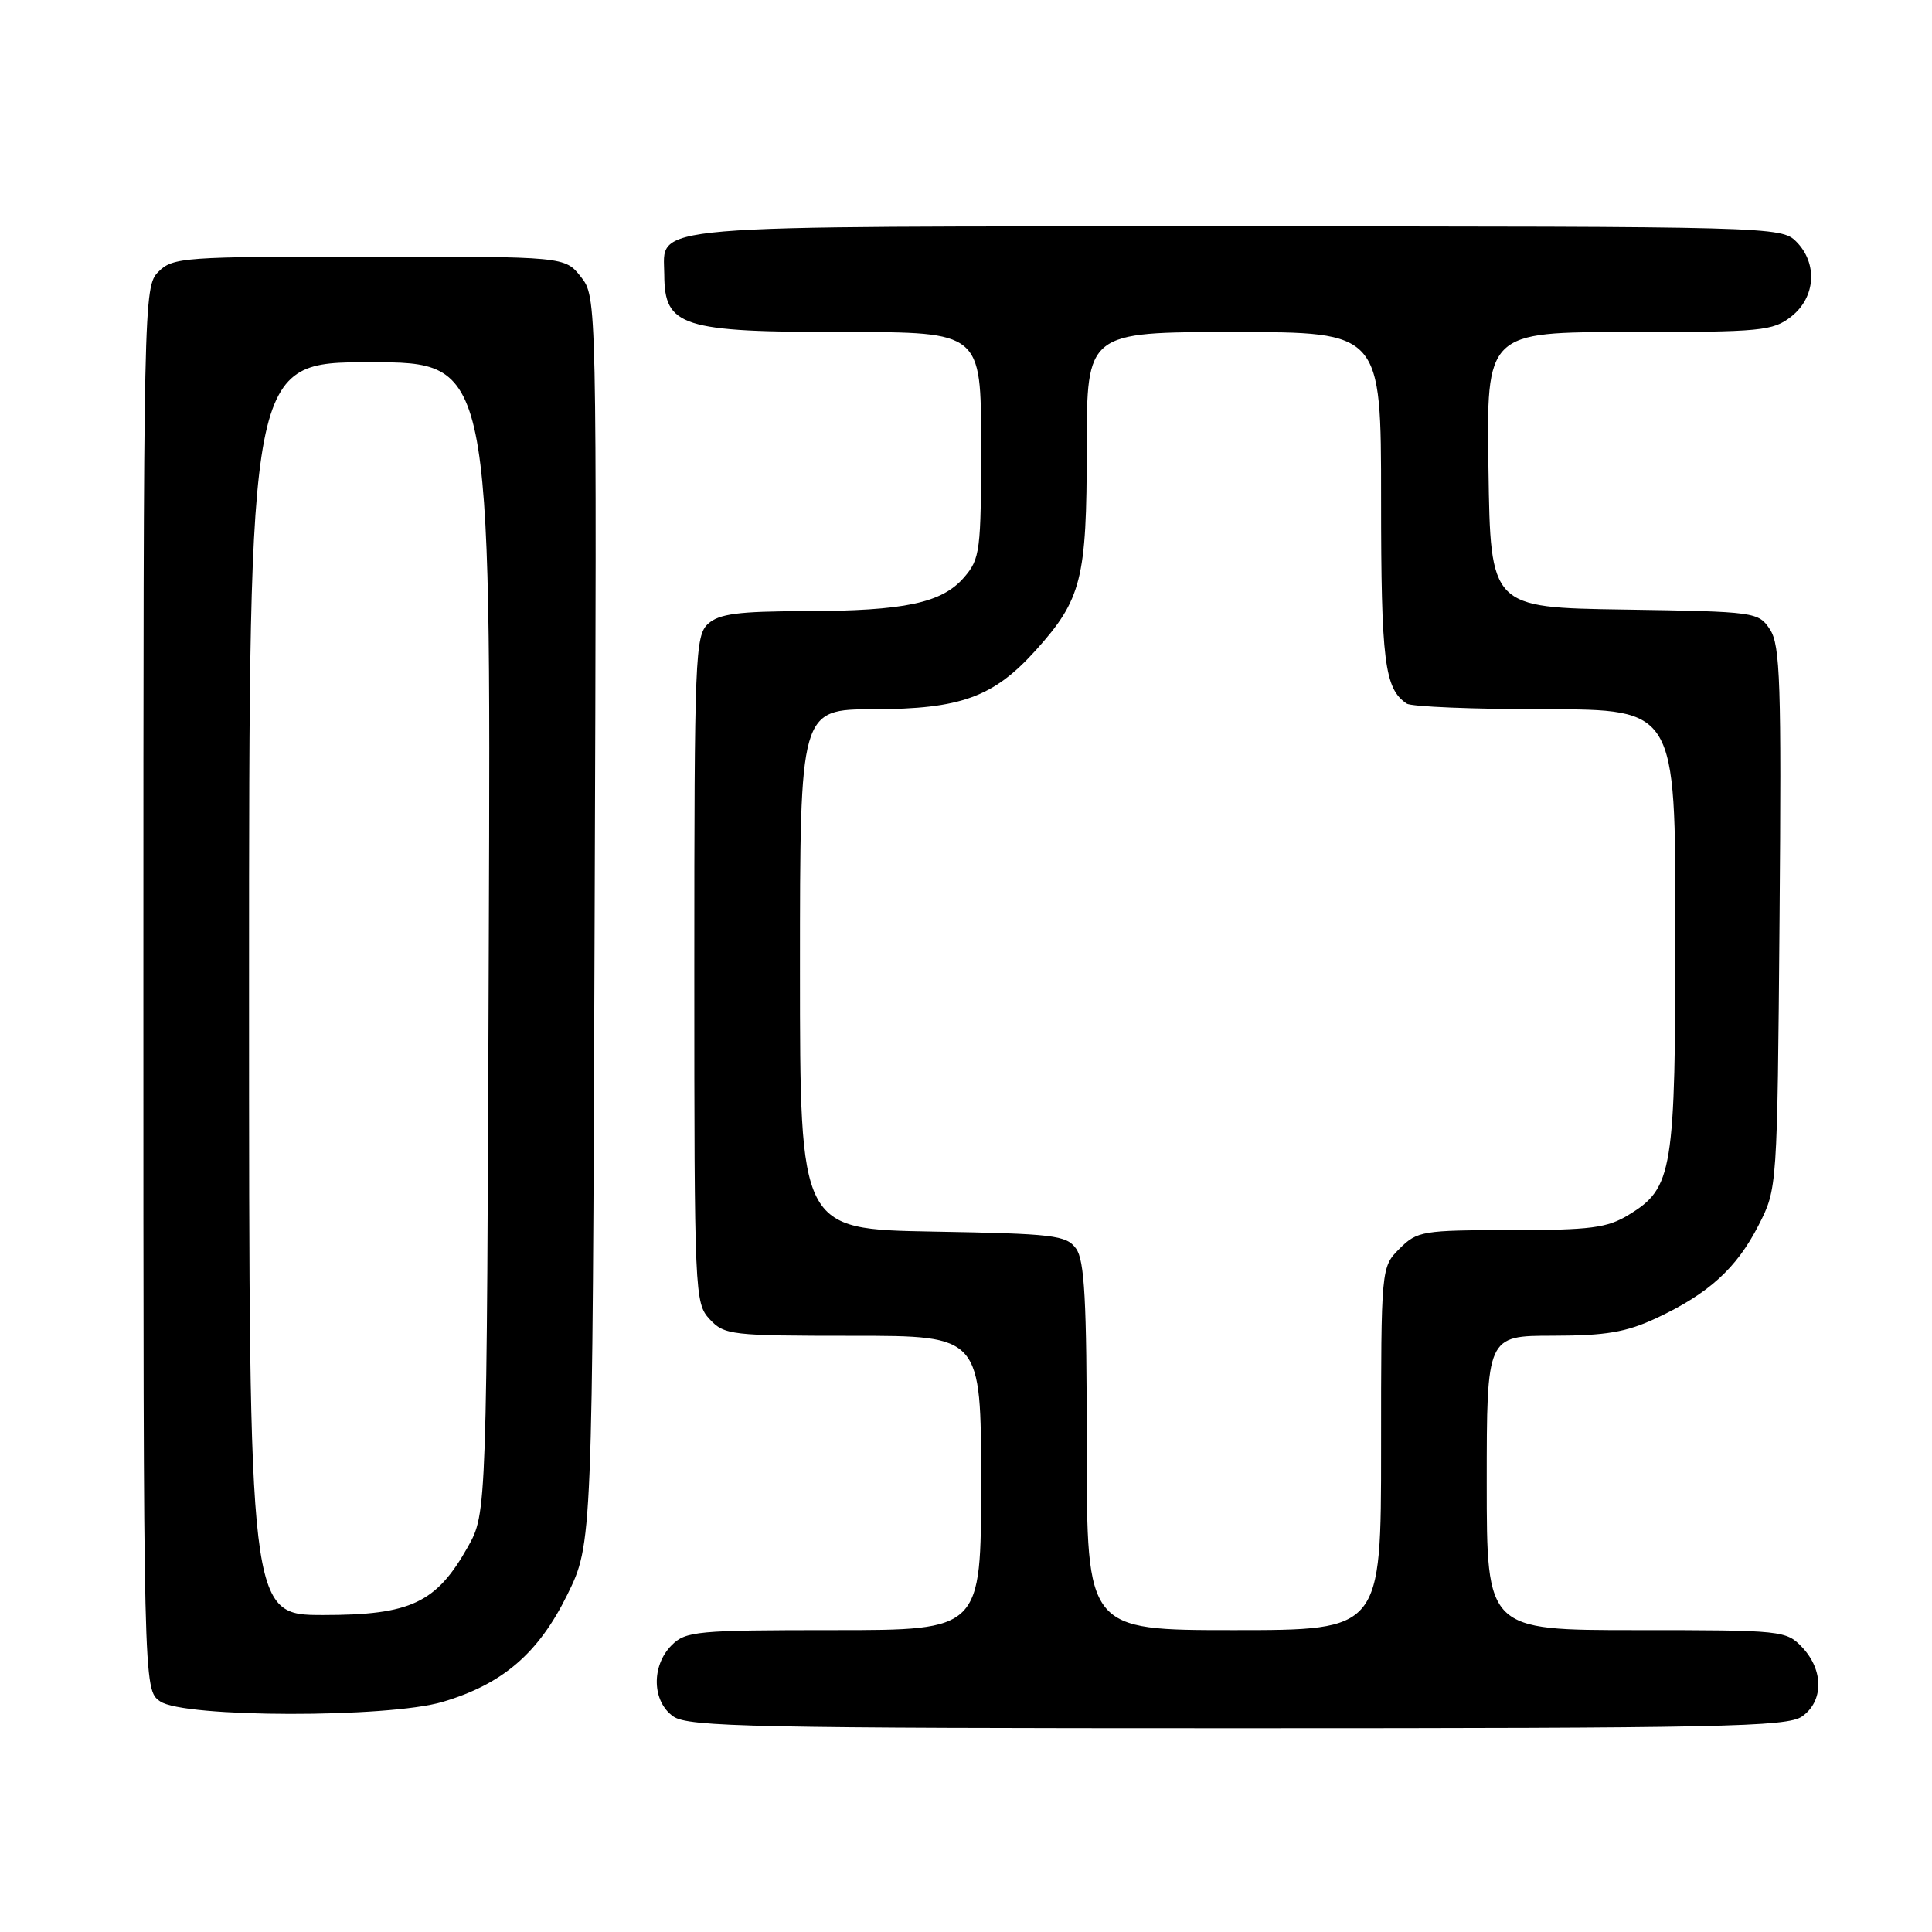 <?xml version="1.0" encoding="UTF-8" standalone="no"?>
<!DOCTYPE svg PUBLIC "-//W3C//DTD SVG 1.1//EN" "http://www.w3.org/Graphics/SVG/1.1/DTD/svg11.dtd" >
<svg xmlns="http://www.w3.org/2000/svg" xmlns:xlink="http://www.w3.org/1999/xlink" version="1.1" viewBox="0 0 256 256">
 <g >
 <path fill="currentColor"
d=" M 238.78 227.44 C 241.64 225.44 241.66 221.33 238.83 218.31 C 236.69 216.05 236.26 216.00 216.83 216.00 C 197.00 216.00 197.00 216.00 197.00 196.50 C 197.00 177.00 197.00 177.00 205.75 176.99 C 212.81 176.98 215.47 176.53 219.50 174.65 C 226.40 171.42 230.11 168.05 233.02 162.35 C 235.50 157.50 235.50 157.50 235.80 121.65 C 236.06 90.55 235.89 85.48 234.54 83.42 C 233.01 81.09 232.67 81.04 215.24 80.77 C 197.50 80.50 197.50 80.50 197.23 62.25 C 196.95 44.00 196.95 44.00 215.84 44.00 C 233.44 44.00 234.91 43.86 237.37 41.93 C 240.59 39.39 240.88 34.88 238.00 32.00 C 236.04 30.04 234.67 30.00 163.83 30.00 C 83.85 30.00 87.98 29.65 88.02 36.40 C 88.05 43.29 90.30 44.00 111.93 44.00 C 130.00 44.00 130.00 44.00 130.00 58.94 C 130.00 73.00 129.87 74.04 127.75 76.50 C 124.81 79.91 119.90 80.95 106.58 80.98 C 97.84 81.00 95.29 81.33 93.83 82.65 C 92.11 84.21 92.00 86.96 92.00 128.47 C 92.00 171.52 92.05 172.68 94.04 174.81 C 95.98 176.90 96.88 177.00 113.04 177.00 C 130.00 177.00 130.00 177.00 130.00 196.50 C 130.00 216.00 130.00 216.00 110.50 216.00 C 92.33 216.00 90.86 216.14 89.00 218.00 C 86.28 220.72 86.39 225.46 89.22 227.44 C 91.18 228.82 99.95 229.00 164.00 229.00 C 228.05 229.00 236.82 228.82 238.78 227.44 Z  M 58.65 225.51 C 66.61 223.15 71.34 219.08 75.16 211.33 C 78.50 204.54 78.50 204.54 78.79 121.96 C 79.08 39.37 79.08 39.37 76.97 36.68 C 74.85 34.00 74.85 34.00 48.93 34.00 C 24.33 34.00 22.90 34.10 21.00 36.00 C 19.03 37.97 19.00 39.33 19.00 130.94 C 19.00 223.89 19.00 223.89 21.22 225.44 C 24.32 227.62 51.40 227.66 58.65 225.51 Z  M 144.00 191.69 C 144.00 172.29 143.71 166.99 142.58 165.44 C 141.29 163.67 139.63 163.47 123.58 163.19 C 106.00 162.87 106.00 162.87 106.00 128.44 C 106.00 94.00 106.00 94.00 115.75 93.98 C 127.31 93.95 131.63 92.38 137.23 86.18 C 143.32 79.42 144.00 76.72 144.00 59.38 C 144.00 44.00 144.00 44.00 163.50 44.00 C 183.00 44.00 183.00 44.00 183.00 66.07 C 183.00 87.66 183.45 91.27 186.40 93.23 C 187.00 93.64 195.26 93.98 204.75 93.98 C 222.00 94.00 222.00 94.00 222.00 123.03 C 222.00 155.31 221.66 157.41 215.81 160.97 C 212.97 162.71 210.77 162.99 200.20 163.00 C 188.49 163.00 187.79 163.12 185.45 165.45 C 183.00 167.91 183.00 167.91 183.00 191.95 C 183.00 216.00 183.00 216.00 163.50 216.00 C 144.00 216.00 144.00 216.00 144.00 191.69 Z  M 33.00 131.00 C 33.00 48.00 33.00 48.00 49.02 48.00 C 65.05 48.00 65.05 48.00 64.77 124.25 C 64.50 200.50 64.50 200.50 62.00 204.96 C 57.83 212.39 54.43 214.00 42.85 214.00 C 33.00 214.00 33.00 214.00 33.00 131.00 Z "/>
</g>
</svg>